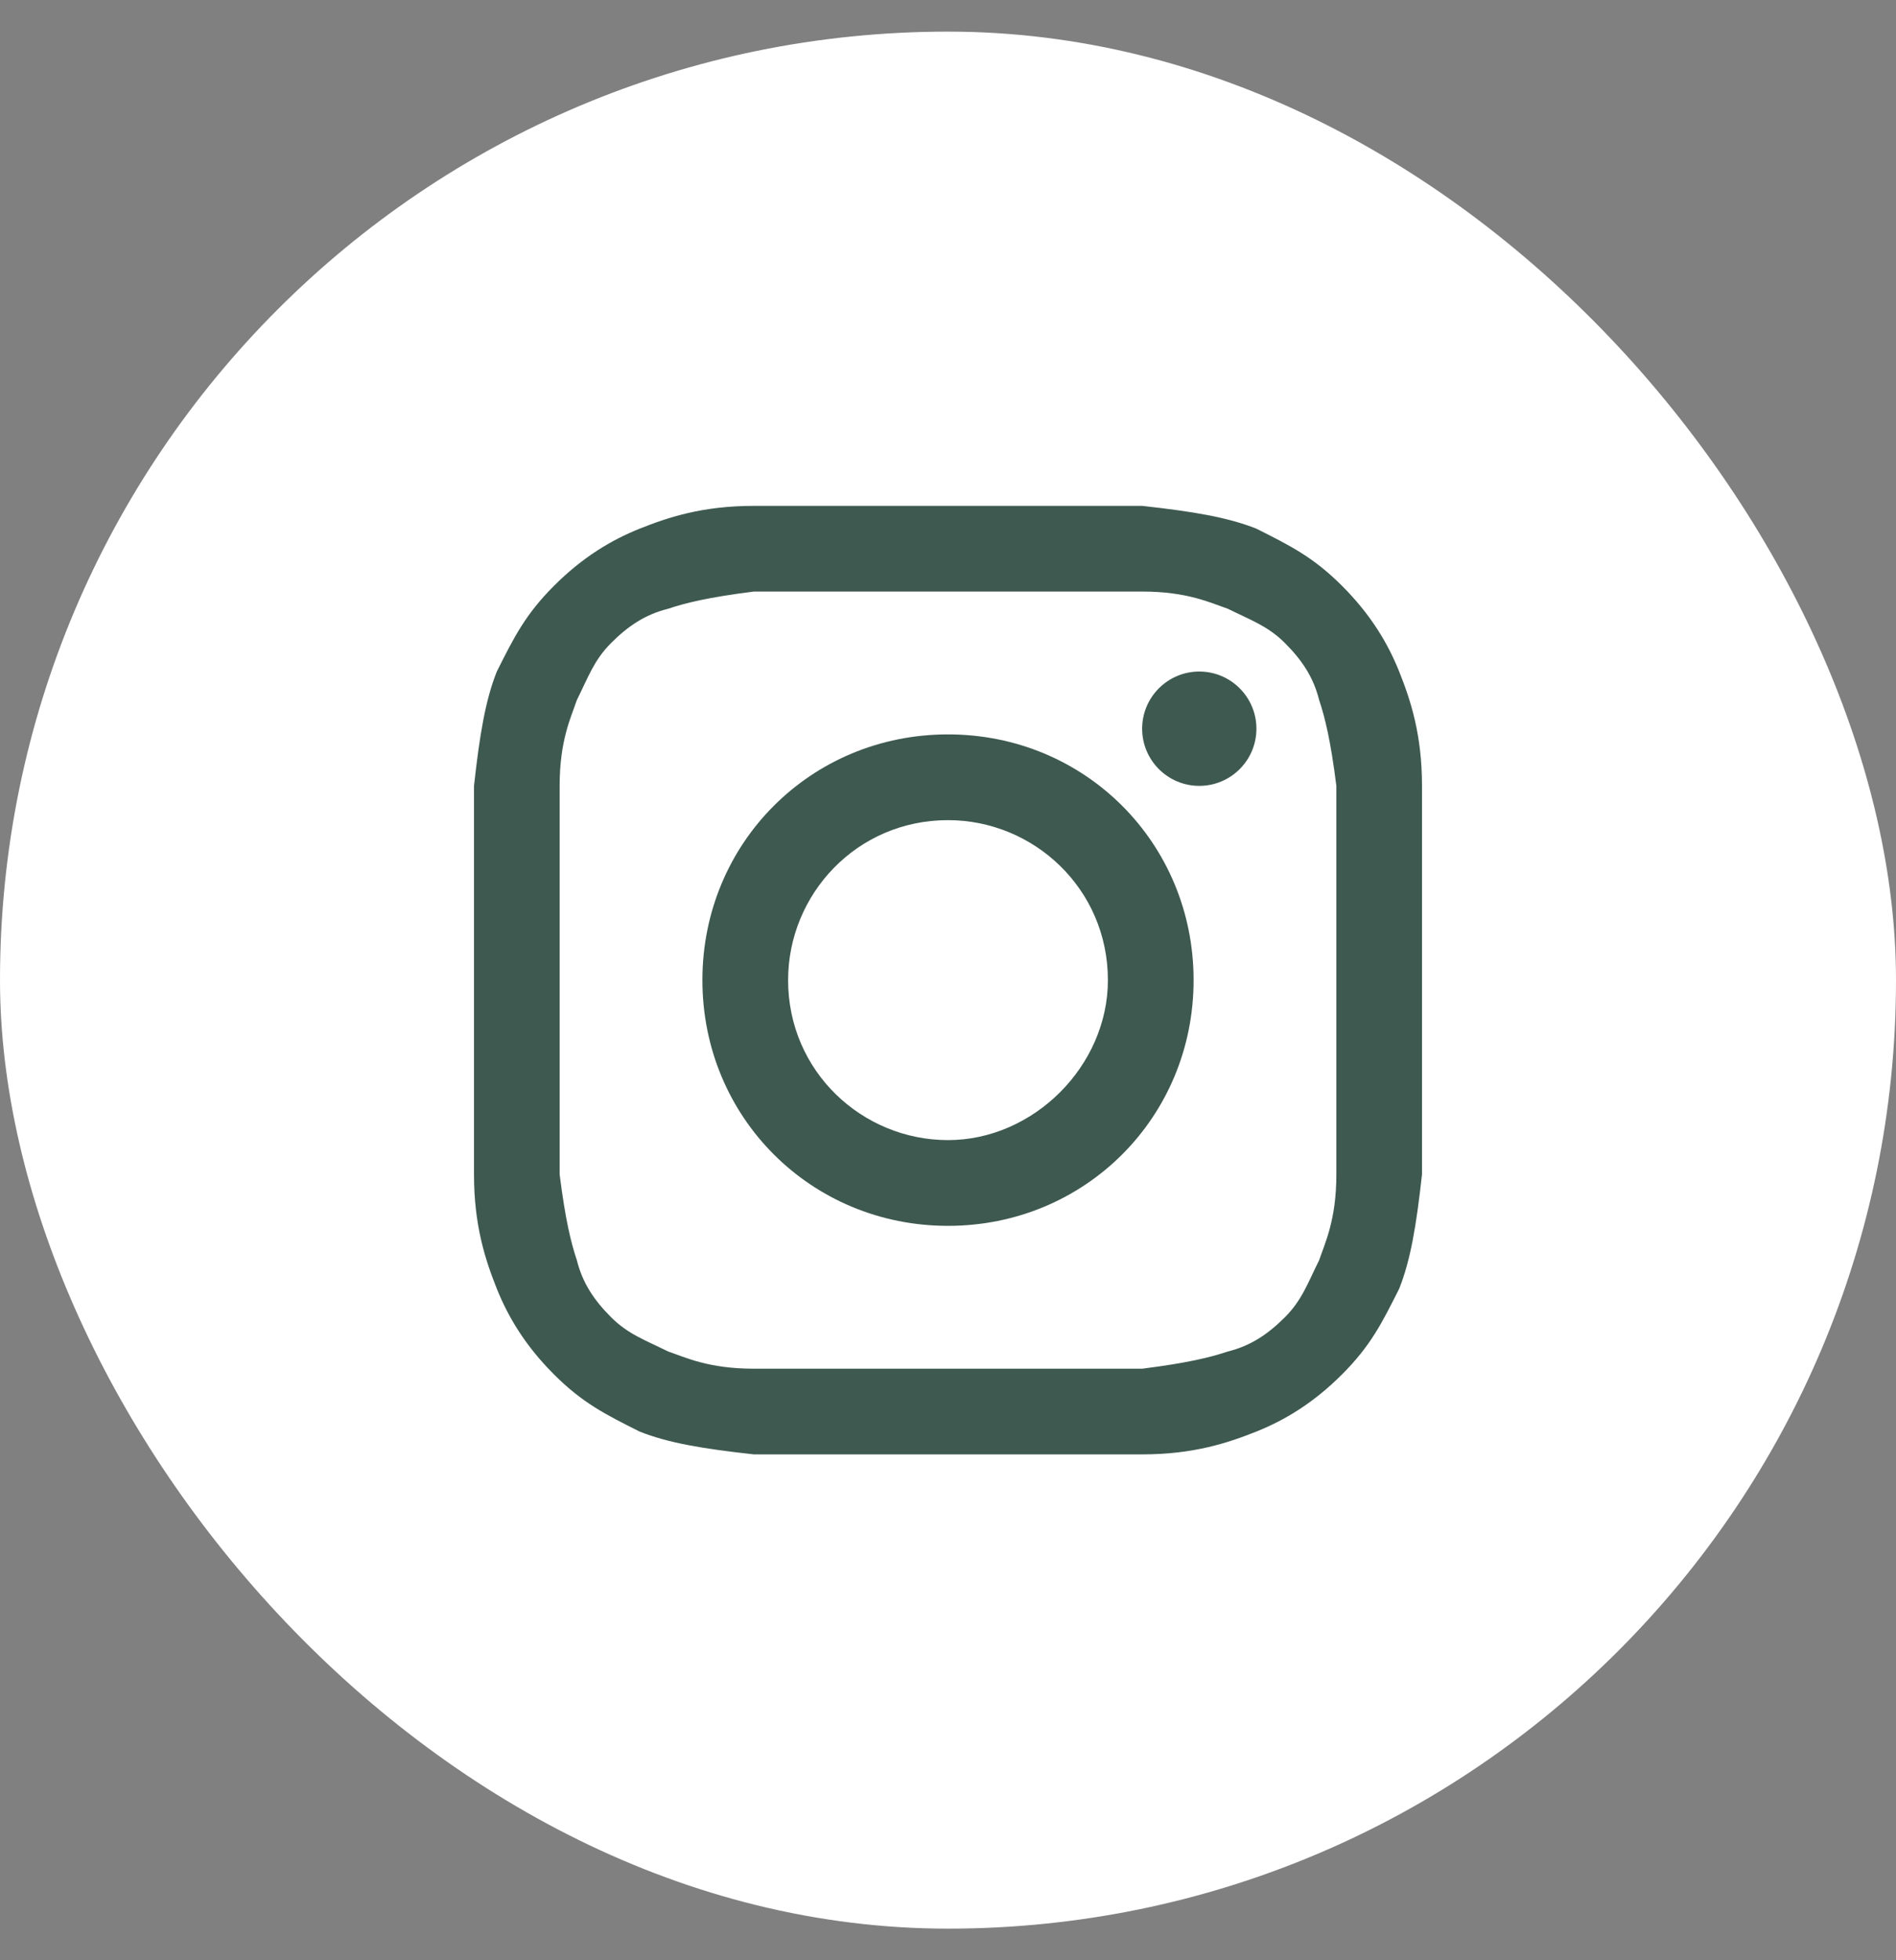 <svg width="30" height="31" viewBox="0 0 30 31" fill="none" xmlns="http://www.w3.org/2000/svg">
<rect x="0" y="0" width="30" height="31" fill="#808080" stroke="none"/>
<rect y="0.5" width="30" height="30" rx="15" fill="white"/>
<path d="M15 9.355C16.988 9.355 17.259 9.355 18.072 9.355C18.795 9.355 19.157 9.536 19.428 9.627C19.789 9.807 20.06 9.898 20.331 10.169C20.602 10.44 20.783 10.711 20.873 11.072C20.964 11.343 21.054 11.705 21.145 12.428C21.145 13.241 21.145 13.422 21.145 15.5C21.145 17.578 21.145 17.759 21.145 18.572C21.145 19.295 20.964 19.657 20.873 19.928C20.693 20.289 20.602 20.56 20.331 20.831C20.06 21.102 19.789 21.283 19.428 21.373C19.157 21.464 18.795 21.554 18.072 21.645C17.259 21.645 17.078 21.645 15 21.645C12.922 21.645 12.741 21.645 11.928 21.645C11.205 21.645 10.843 21.464 10.572 21.373C10.211 21.193 9.94 21.102 9.669 20.831C9.398 20.56 9.217 20.289 9.127 19.928C9.036 19.657 8.946 19.295 8.855 18.572C8.855 17.759 8.855 17.578 8.855 15.5C8.855 13.422 8.855 13.241 8.855 12.428C8.855 11.705 9.036 11.343 9.127 11.072C9.307 10.711 9.398 10.44 9.669 10.169C9.94 9.898 10.211 9.717 10.572 9.627C10.843 9.536 11.205 9.446 11.928 9.355C12.741 9.355 13.012 9.355 15 9.355ZM15 8C12.922 8 12.741 8 11.928 8C11.114 8 10.572 8.181 10.12 8.361C9.669 8.542 9.217 8.813 8.765 9.265C8.313 9.717 8.133 10.078 7.861 10.62C7.681 11.072 7.59 11.614 7.5 12.428C7.5 13.241 7.5 13.512 7.5 15.5C7.5 17.578 7.5 17.759 7.5 18.572C7.5 19.386 7.681 19.928 7.861 20.38C8.042 20.831 8.313 21.283 8.765 21.735C9.217 22.187 9.578 22.367 10.12 22.639C10.572 22.819 11.114 22.91 11.928 23C12.741 23 13.012 23 15 23C16.988 23 17.259 23 18.072 23C18.886 23 19.428 22.819 19.88 22.639C20.331 22.458 20.783 22.187 21.235 21.735C21.687 21.283 21.867 20.922 22.139 20.38C22.319 19.928 22.41 19.386 22.5 18.572C22.5 17.759 22.5 17.488 22.5 15.5C22.5 13.512 22.5 13.241 22.5 12.428C22.5 11.614 22.319 11.072 22.139 10.62C21.958 10.169 21.687 9.717 21.235 9.265C20.783 8.813 20.422 8.633 19.88 8.361C19.428 8.181 18.886 8.09 18.072 8C17.259 8 17.078 8 15 8Z" fill="#3E5950"/>
<path d="M15 11.614C12.831 11.614 11.114 13.331 11.114 15.5C11.114 17.669 12.831 19.386 15 19.386C17.169 19.386 18.886 17.669 18.886 15.5C18.886 13.331 17.169 11.614 15 11.614ZM15 18.03C13.645 18.03 12.47 16.946 12.47 15.5C12.47 14.145 13.554 12.97 15 12.97C16.355 12.97 17.53 14.054 17.53 15.5C17.53 16.855 16.355 18.03 15 18.03Z" fill="#3E5950"/>
<path d="M18.976 12.428C19.475 12.428 19.88 12.023 19.88 11.524C19.88 11.025 19.475 10.62 18.976 10.62C18.477 10.62 18.072 11.025 18.072 11.524C18.072 12.023 18.477 12.428 18.976 12.428Z" fill="#3E5950"/>
</svg>
